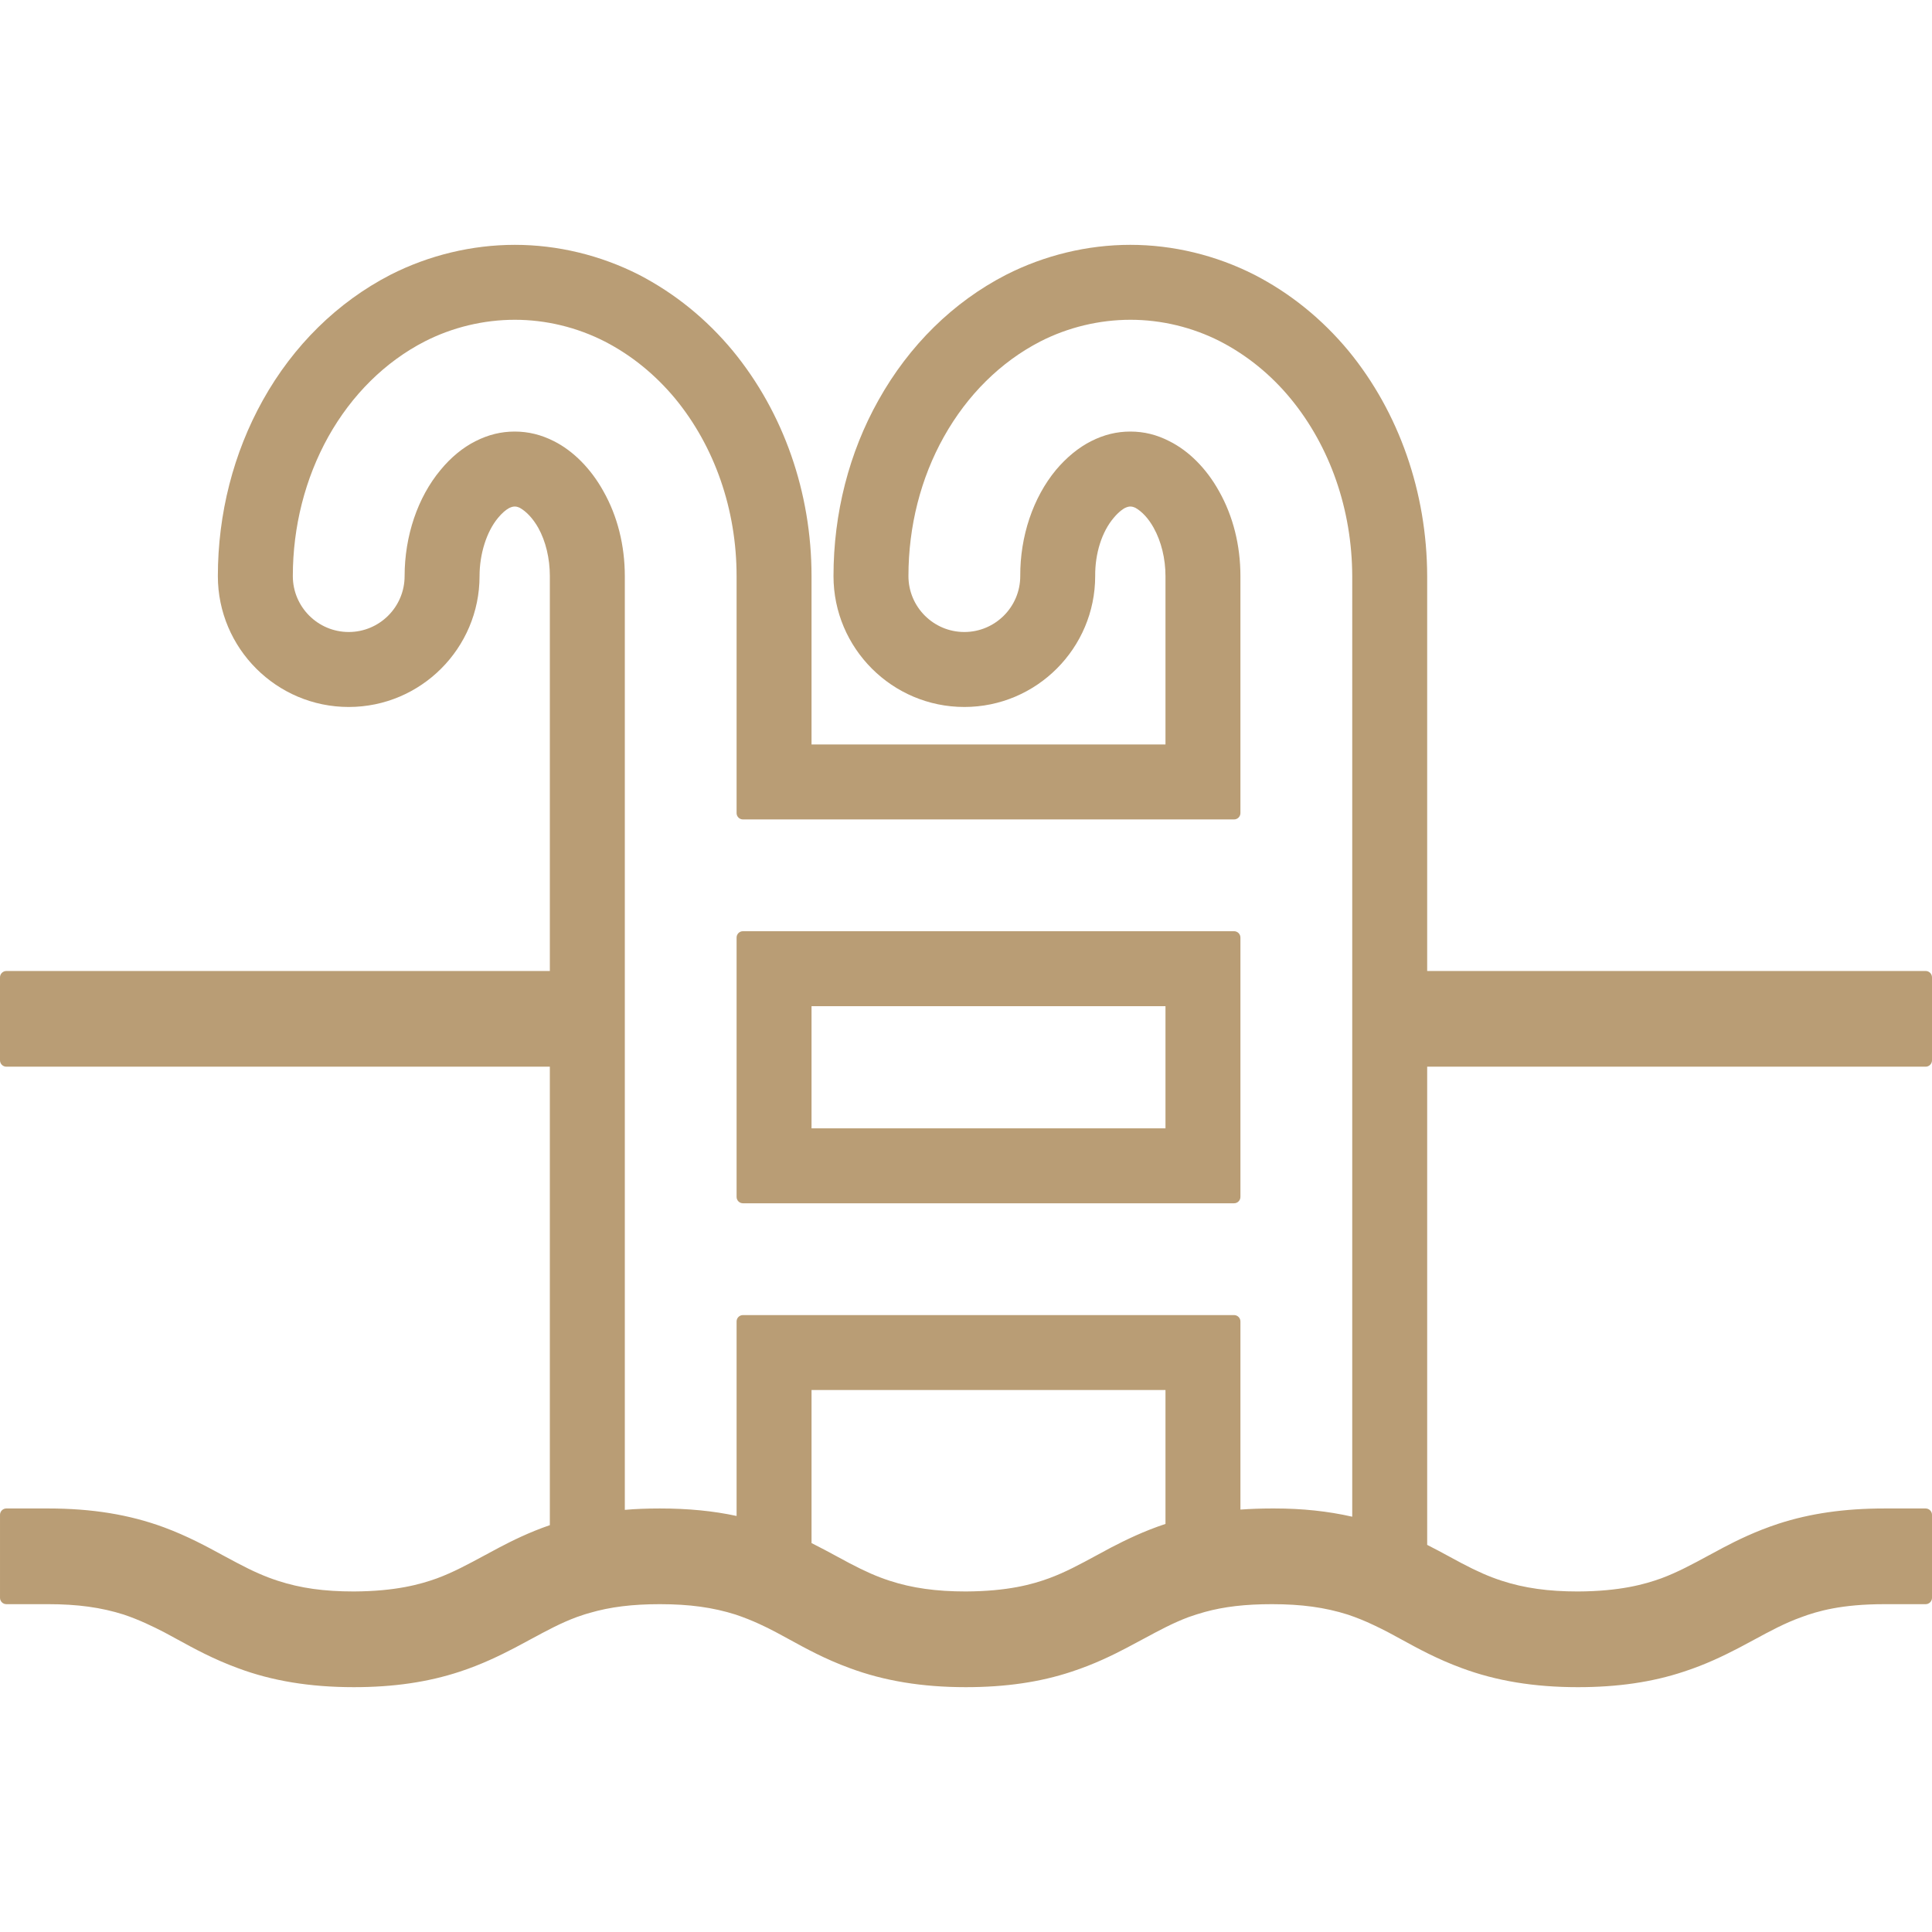 <!DOCTYPE svg PUBLIC "-//W3C//DTD SVG 1.1//EN" "http://www.w3.org/Graphics/SVG/1.1/DTD/svg11.dtd">

<!-- Uploaded to: SVG Repo, www.svgrepo.com, Transformed by: SVG Repo Mixer Tools -->
<svg height="800px" width="800px" version="1.1" id="_x32_" xmlns="http://www.w3.org/2000/svg" xmlns:xlink="http://www.w3.org/1999/xlink" viewBox="0 0 512 512" xml:space="preserve" fill="#b99d75">

<g id="SVGRepo_bgCarrier" stroke-width="0"/>className=className=

<g id="SVGRepo_tracerCarrier" stroke-linecap="round" stroke-linejoin="round"/>

<g id="SVGRepo_iconCarrier"> <style type="text/css"> .st0{fill:#b99d75;} </style> <g> <path class="st0" d="M327.042,246.78H196.887c-0.928,0-1.683,0.755-1.683,1.683v68.735c0,0.928,0.756,1.683,1.683,1.683h130.156 c0.927,0,1.683-0.756,1.683-1.683v-68.735C328.725,247.535,327.97,246.78,327.042,246.78z M308.865,299.021h-93.801v-32.372h93.801 V299.021z"/> <path class="st0" d="M510.317,282.683c0.927,0,1.683-0.755,1.683-1.683v-21.995c0-0.928-0.756-1.683-1.683-1.683H378.216V152.668 c-0.058-22.184-7.455-43.374-20.837-59.68c-7.044-8.481-15.436-15.271-24.951-20.172c-10.214-5.189-21.585-7.931-32.882-7.931 c-11.33,0-22.709,2.742-32.931,7.94c-13.999,7.2-25.69,18.694-33.809,33.226c-7.8,13.884-11.921,30.008-11.921,46.625 c0,19.121,15.558,34.68,34.671,34.68c19.121,0,34.679-15.558,34.679-34.696c-0.057-5.969,1.766-11.724,4.894-15.41 c1.461-1.765,2.693-2.48,2.98-2.627c0.705-0.32,1.058-0.386,1.436-0.386c0.378,0,0.738,0.066,1.33,0.328 c1.789,0.994,3.505,2.874,4.852,5.296c2.02,3.63,3.137,8.186,3.137,12.816v44.614h-93.801v-44.614 c0-22.134-7.405-43.324-20.846-59.688c-7.003-8.456-15.378-15.238-24.884-20.172c-10.214-5.189-21.585-7.931-32.882-7.931 c-11.362,0-22.767,2.742-32.988,7.94c-14.031,7.25-25.722,18.735-33.801,33.226c-7.799,13.982-11.929,30.107-11.929,46.625 c0,19.121,15.558,34.68,34.68,34.68c19.113,0,34.671-15.558,34.671-34.68c0-5.894,1.872-11.798,4.893-15.426 c1.018-1.232,2.019-2.11,2.972-2.627c0.723-0.329,1.084-0.386,1.503-0.386c0.328,0,0.69,0.066,1.281,0.328 c1.79,0.994,3.53,2.882,4.902,5.296c1.986,3.563,3.079,8.12,3.079,12.816v104.647H1.683c-0.928,0-1.683,0.755-1.683,1.683V281 c0,0.928,0.755,1.683,1.683,1.683h144.03c0,0,0,121.378,0,121.501c-5.476,1.881-10.033,4.146-13.448,5.945l-3.81,2.044 c-4.475,2.415-8.35,4.508-12.636,6.1c-4.417,1.593-10.919,3.424-22.036,3.482c-7.922,0-14.138-0.87-20.155-2.832 c-3.366-1.092-6.56-2.496-10.69-4.68l-3.826-2.044c-4.417-2.406-9.425-5.124-15.656-7.439c-9.138-3.366-19.032-5-30.755-5 c-0.008,0-11.018,0-11.018,0c-0.928,0-1.683,0.755-1.683,1.683v21.995c0,0.928,0.755,1.683,1.683,1.683h11.002 c7.865,0,14.088,0.853,20.131,2.767c4.113,1.387,7.578,3.079,10.698,4.68l3.349,1.814c4.548,2.496,9.696,5.313,16.141,7.677 c9.072,3.399,19.138,5.058,30.779,5.058c10.518,0,19.68-1.347,28.022-4.097c5.763-1.888,10.615-4.253,14.606-6.33l4.195-2.25 c4.319-2.332,8.054-4.351,12.225-5.895l0.862-0.295c0.837-0.288,1.692-0.584,2.644-0.83c5.369-1.568,11.248-2.298,18.505-2.298 c7.857,0,14.072,0.853,20.132,2.767c2.192,0.748,4.236,1.552,6.215,2.463c1.502,0.698,2.964,1.396,4.482,2.216l3.366,1.822 c4.532,2.488,9.68,5.313,16.133,7.668c9.13,3.399,19.196,5.058,30.771,5.058c10.574,0,19.738-1.347,28.021-4.097 c6.059-1.986,10.994-4.426,14.606-6.322l4.475-2.388c4.236-2.283,7.898-4.253,11.97-5.772c1.347-0.484,2.734-0.912,4.228-1.338 c5.14-1.421,10.796-2.078,17.808-2.078c7.865,0,14.089,0.853,20.14,2.767c2.414,0.813,4.606,1.708,6.757,2.734 c1.297,0.6,2.594,1.248,3.933,1.946l3.35,1.814c4.54,2.488,9.696,5.313,16.149,7.677c9.13,3.399,19.195,5.058,30.78,5.058 c10.558,0,19.728-1.347,28.012-4.097c5.804-1.88,10.673-4.253,14.672-6.33l4.007-2.143c4.384-2.373,8.168-4.417,12.463-5.96 c4.319-1.618,10.722-3.465,22.003-3.465h11.002c0.927,0,1.683-0.756,1.683-1.683v-21.995c0-0.928-0.756-1.683-1.683-1.683h-11.002 c-10.517,0-19.68,1.322-28.014,4.039c-6.066,1.987-11.002,4.425-14.622,6.33l-3.711,1.995c-4.508,2.438-8.407,4.548-12.717,6.149 c-4.417,1.593-10.928,3.424-22.093,3.482c-7.816,0-14.221-0.896-20.156-2.832c-3.366-1.092-6.56-2.496-10.681-4.672l-3.292-1.773 c-1.831-0.994-3.76-2.036-5.812-3.071V282.683H510.317z M308.865,403.857c-5.698,1.88-10.493,4.219-14.45,6.272l-3.9,2.102 c-4.417,2.39-8.235,4.458-12.545,6.042c-4.368,1.593-10.821,3.424-22.028,3.482c-7.816,0-14.22-0.896-20.155-2.832 c-3.342-1.084-6.536-2.488-10.681-4.672l-3.392-1.823c-2.077-1.125-4.269-2.307-6.65-3.497v-40.558h93.801 C308.865,368.372,308.865,403.84,308.865,403.857z M358.356,401.943c-6.478-1.47-13.235-2.183-20.599-2.183h-0.706 c-2.939,0-5.69,0.106-8.325,0.295v-49.86c0-0.928-0.756-1.683-1.683-1.683H196.887c-0.928,0-1.683,0.755-1.683,1.683v51.551 c-6.1-1.322-12.75-1.986-20.32-1.986c-0.016,0-0.024,0-0.041,0c-3.44,0-6.485,0.122-9.261,0.369V152.675 c0-8.161-1.962-15.936-5.665-22.479c-3.309-5.976-7.972-10.69-13.128-13.284c-3.374-1.708-6.773-2.545-10.386-2.545 c-3.612,0-7.011,0.837-10.378,2.545c-3.35,1.675-6.56,4.319-9.277,7.636c-6.051,7.242-9.524,17.496-9.524,28.128 c0,8.169-6.643,14.812-14.811,14.812c-8.169,0-14.812-6.643-14.812-14.812c0-13.111,3.252-25.894,9.409-36.954 c6.223-11.1,15.049-19.828,25.517-25.222c7.373-3.768,15.64-5.755,23.924-5.755c8.21,0,16.445,1.987,23.817,5.755 c7.053,3.63,13.334,8.728,18.662,15.131c10.492,12.759,16.272,29.458,16.272,47.044v62.8c0,0.927,0.756,1.683,1.683,1.683h130.156 c0.927,0,1.683-0.756,1.683-1.683v-62.8c0-8.168-1.962-15.944-5.657-22.479c-3.316-5.993-8.004-10.706-13.177-13.276 c-3.325-1.716-6.716-2.553-10.344-2.553c-3.612,0-7.011,0.837-10.378,2.545c-3.301,1.659-6.527,4.294-9.335,7.636 c-6.068,7.332-9.515,17.586-9.458,28.128c0,8.169-6.65,14.812-14.819,14.812s-14.811-6.643-14.811-14.812 c0-13.202,3.251-25.976,9.409-36.954c6.223-11.1,15.049-19.819,25.525-25.222c7.372-3.768,15.64-5.755,23.924-5.755 c8.21,0,16.444,1.987,23.809,5.755c7.11,3.687,13.374,8.785,18.613,15.131c10.476,12.734,16.272,29.442,16.33,47.044V401.943z"/> </g> </g>

</svg>